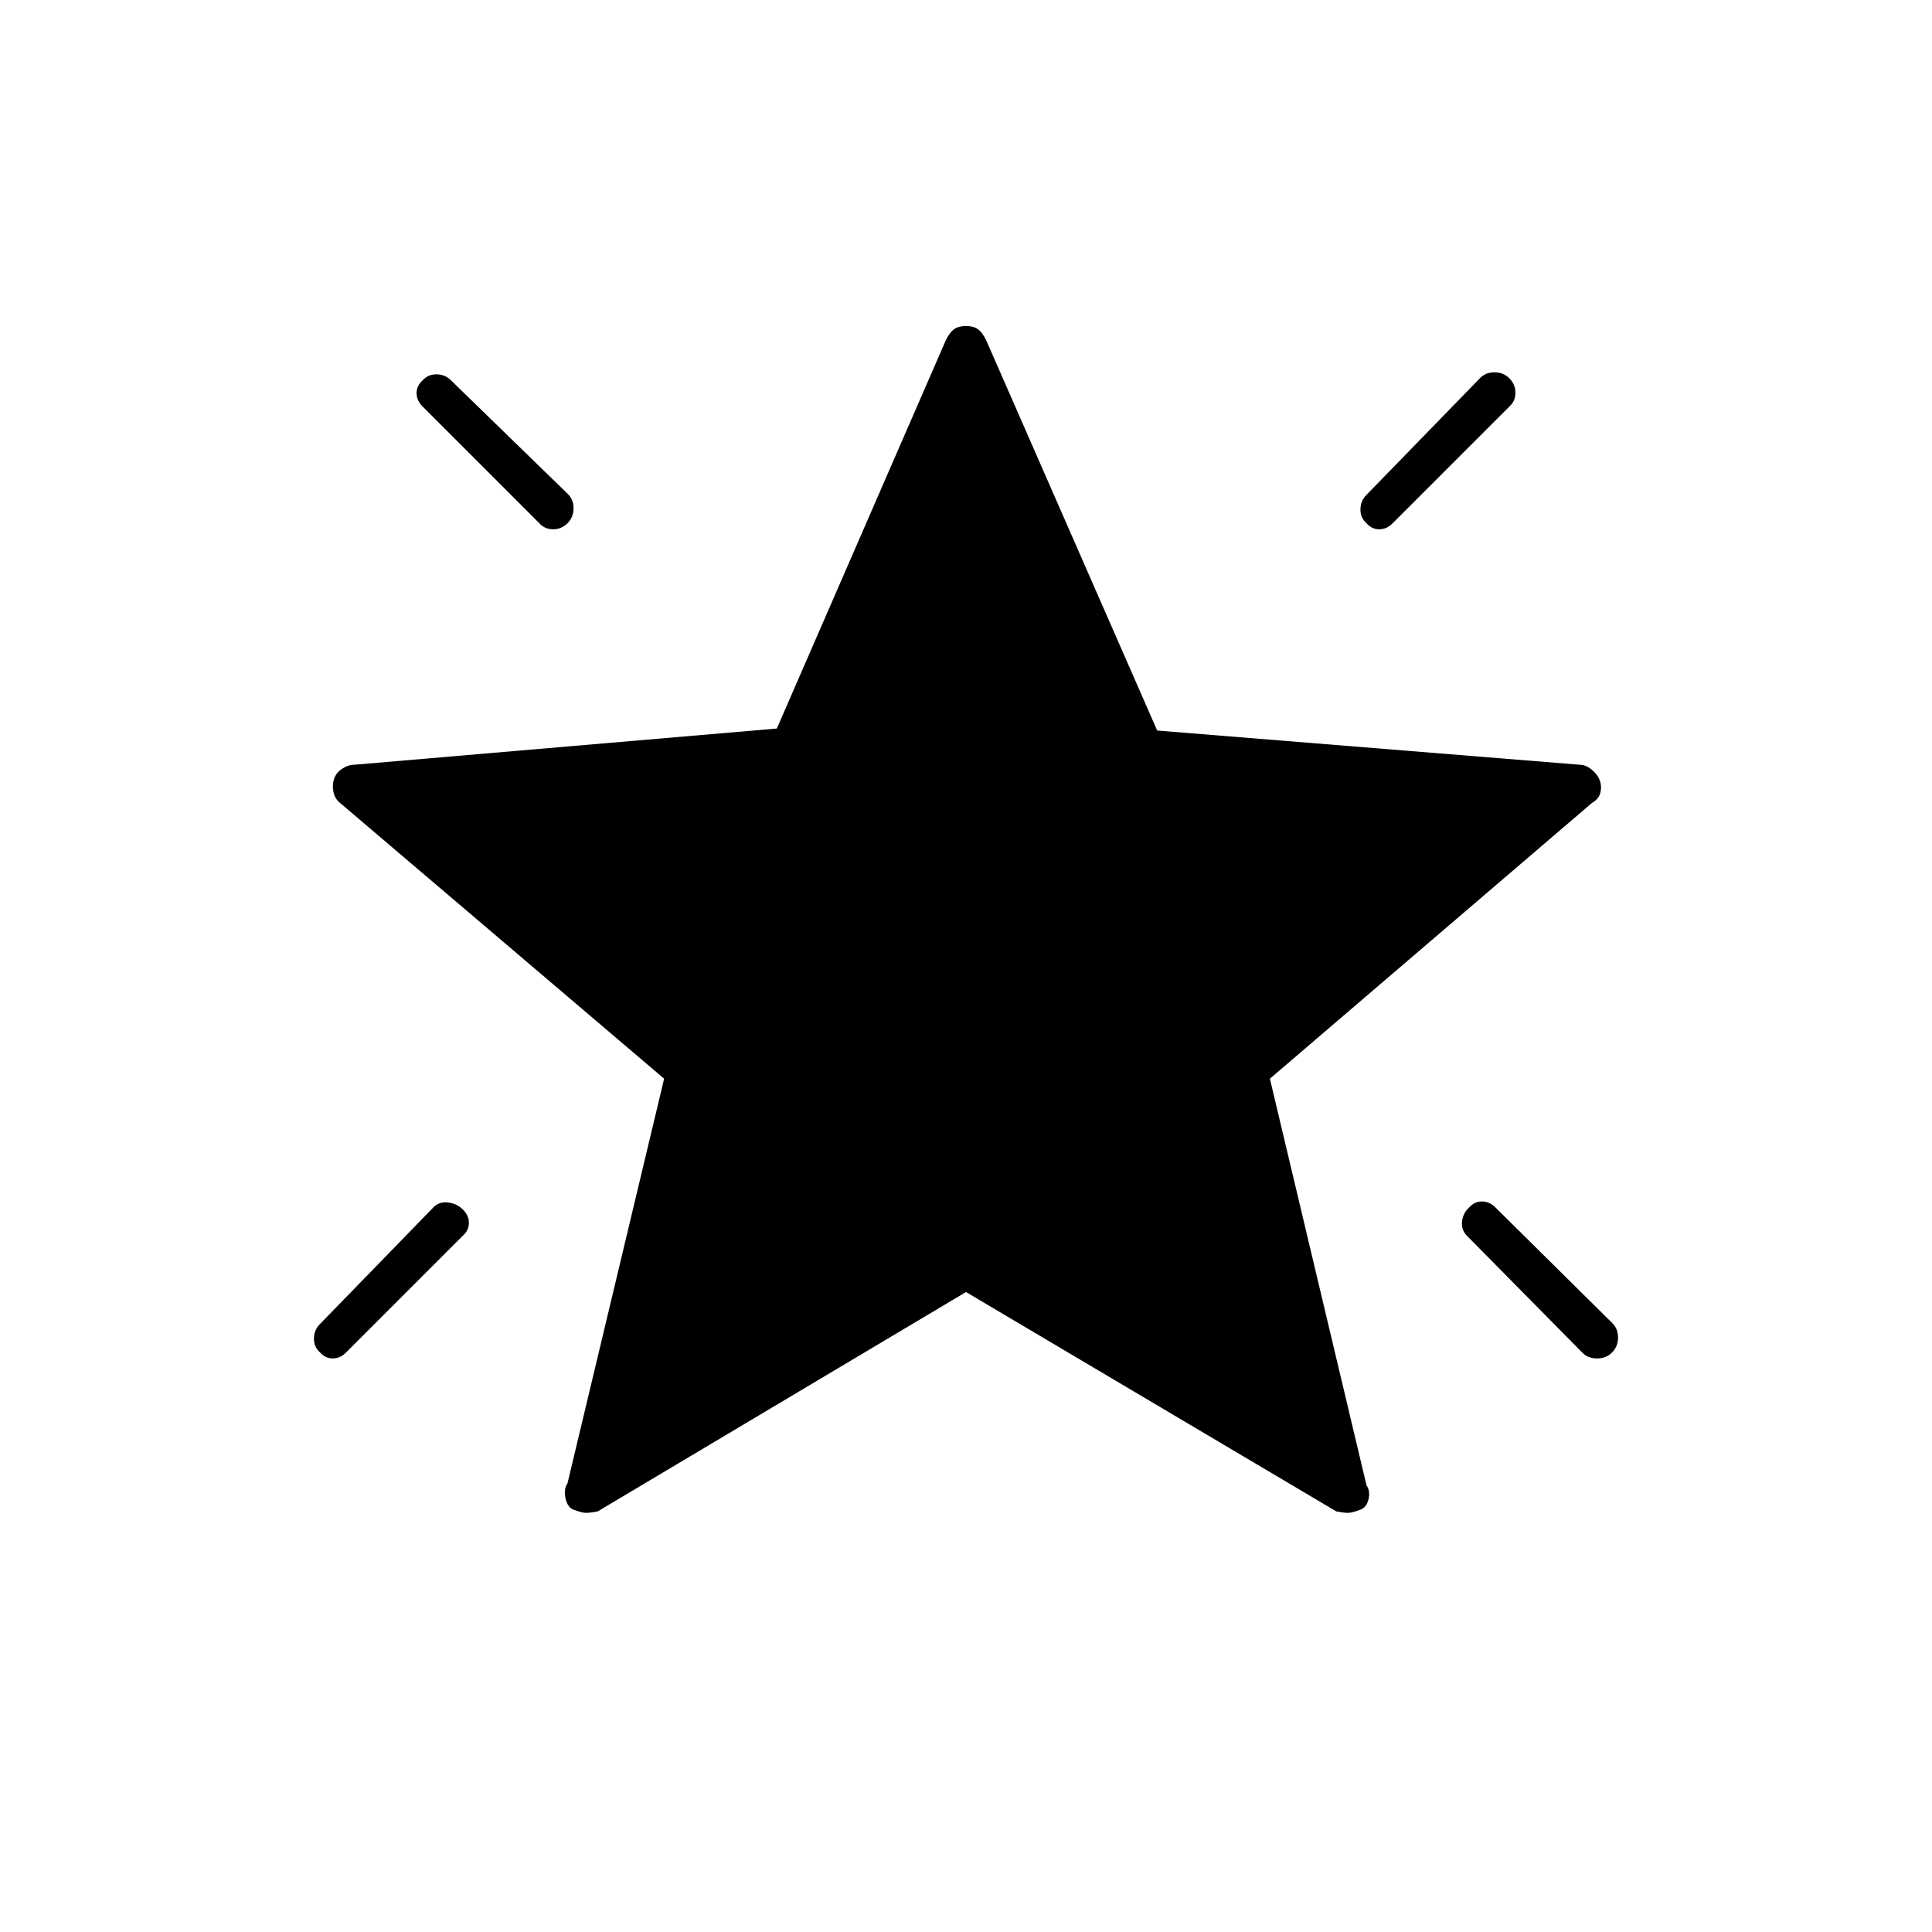 <svg xmlns="http://www.w3.org/2000/svg" height="20" viewBox="0 -960 960 960" width="20"><path d="M730-360q2.67-3 6.33-3 3.67 0 6.57 2.8l58.2 57.6q2.9 2.8 2.9 7.2t-2.93 7.4q-2.93 3-7.5 3t-7.34-2.9l-57.46-58.2q-2.77-2.9-2.27-7.07.5-4.16 3.5-6.83Zm20-412q3 3 3 7.17 0 4.16-3 6.83l-58.12 58.12Q689-697 685.33-697q-3.66 0-6.33-3-3-2.67-3-6.83 0-4.17 2.8-7.07l56.6-58.2q2.8-2.9 7.2-2.9t7.4 3Zm-540 1q2.67-3 6.83-3 4.17 0 7.07 2.8l58.2 56.6q2.9 2.8 2.9 7.2t-3 7.4q-3 3-7.17 3-4.16 0-6.83-3l-58.12-58.12Q207-761 207-764.67q0-3.66 3-6.33Zm20 412q3 3 3 6.67 0 3.66-3 6.33l-58.12 58.12Q169-285 165.33-285q-3.66 0-6.33-3-3-2.67-3-6.83 0-4.17 2.8-7.07l56.6-58.2q2.8-2.9 7.2-2.4t7.4 3.5Zm250 41L297-209q-5 1-7.07.62-2.07-.37-5-1.5Q282-211 281-215.5t1-7.5l48-201-161-137q-2.67-2.16-3.33-5.58Q165-570 166-573t4-5q3-2 6-2l210-18 84-193q2-4 4.19-5.5 2.19-1.5 5.81-1.5 3.63 0 5.81 1.5Q488-795 490-791l85 194 210 17q3 0 6 2.5t4 5.5q1 3 .17 6.06-.84 3.06-4.17 4.94L631-424l48 202q2 3 1 7t-3.93 5.12q-2.93 1.13-5 1.5Q669-208 664-209L480-318Z"/></svg>